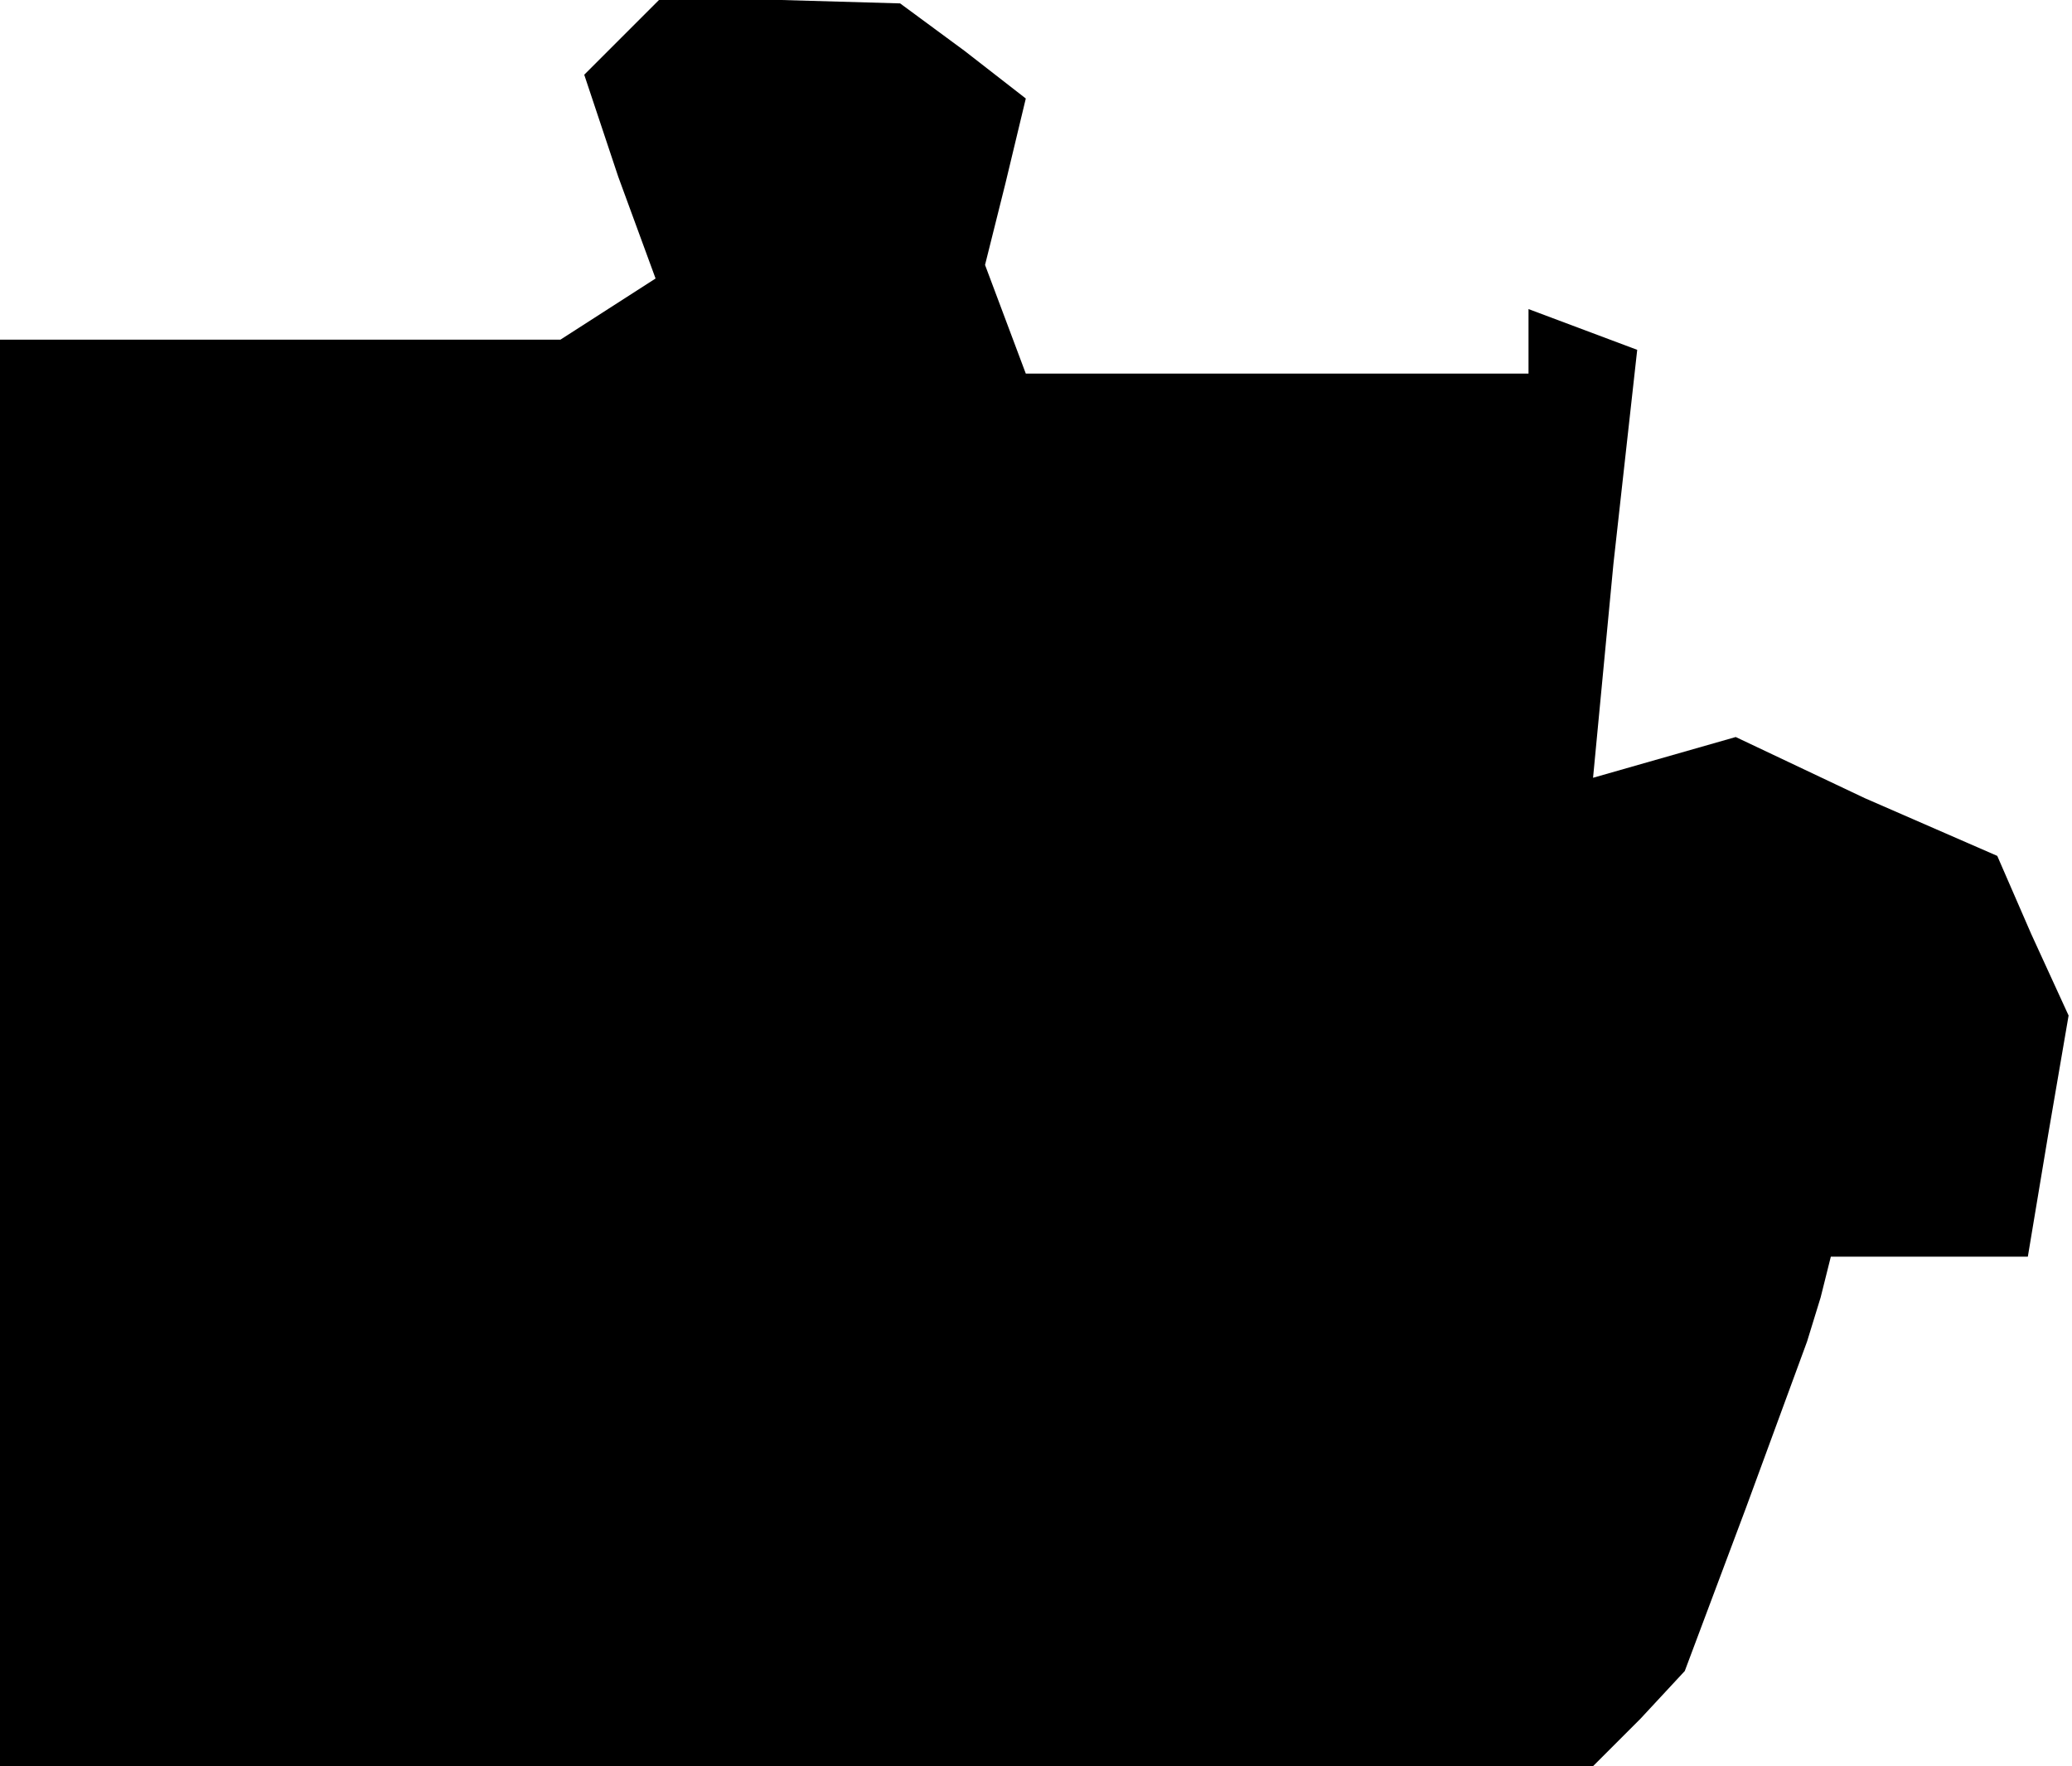<?xml version="1.0" standalone="no"?>
<!DOCTYPE svg PUBLIC "-//W3C//DTD SVG 20010904//EN"
 "http://www.w3.org/TR/2001/REC-SVG-20010904/DTD/svg10.dtd">
<svg version="1.0" xmlns="http://www.w3.org/2000/svg"
 width="61pt" height="52pt" viewBox="0 0 61 52"
 preserveAspectRatio="xMidYMid meet">
<g transform="translate(0,52) scale(0.1,-0.1)"
fill="#000000" stroke="none">
<path d="M183 509 l-11 -11 10 -30 11 -30 -14 -9 -14 -9 -82 0 -83 0 0 -210 0
-210 234 0 235 0 14 14 13 14 18 48 18 49 4 13 3 12 29 0 29 0 6 36 6 35 -11
24 -10 23 -39 17 -38 18 -21 -6 -21 -6 6 63 7 63 -16 6 -16 6 0 -9 0 -10 -74
0 -74 0 -6 16 -6 16 6 24 6 25 -18 14 -19 14 -35 1 -36 0 -11 -11z"/>
</g>
</svg>
